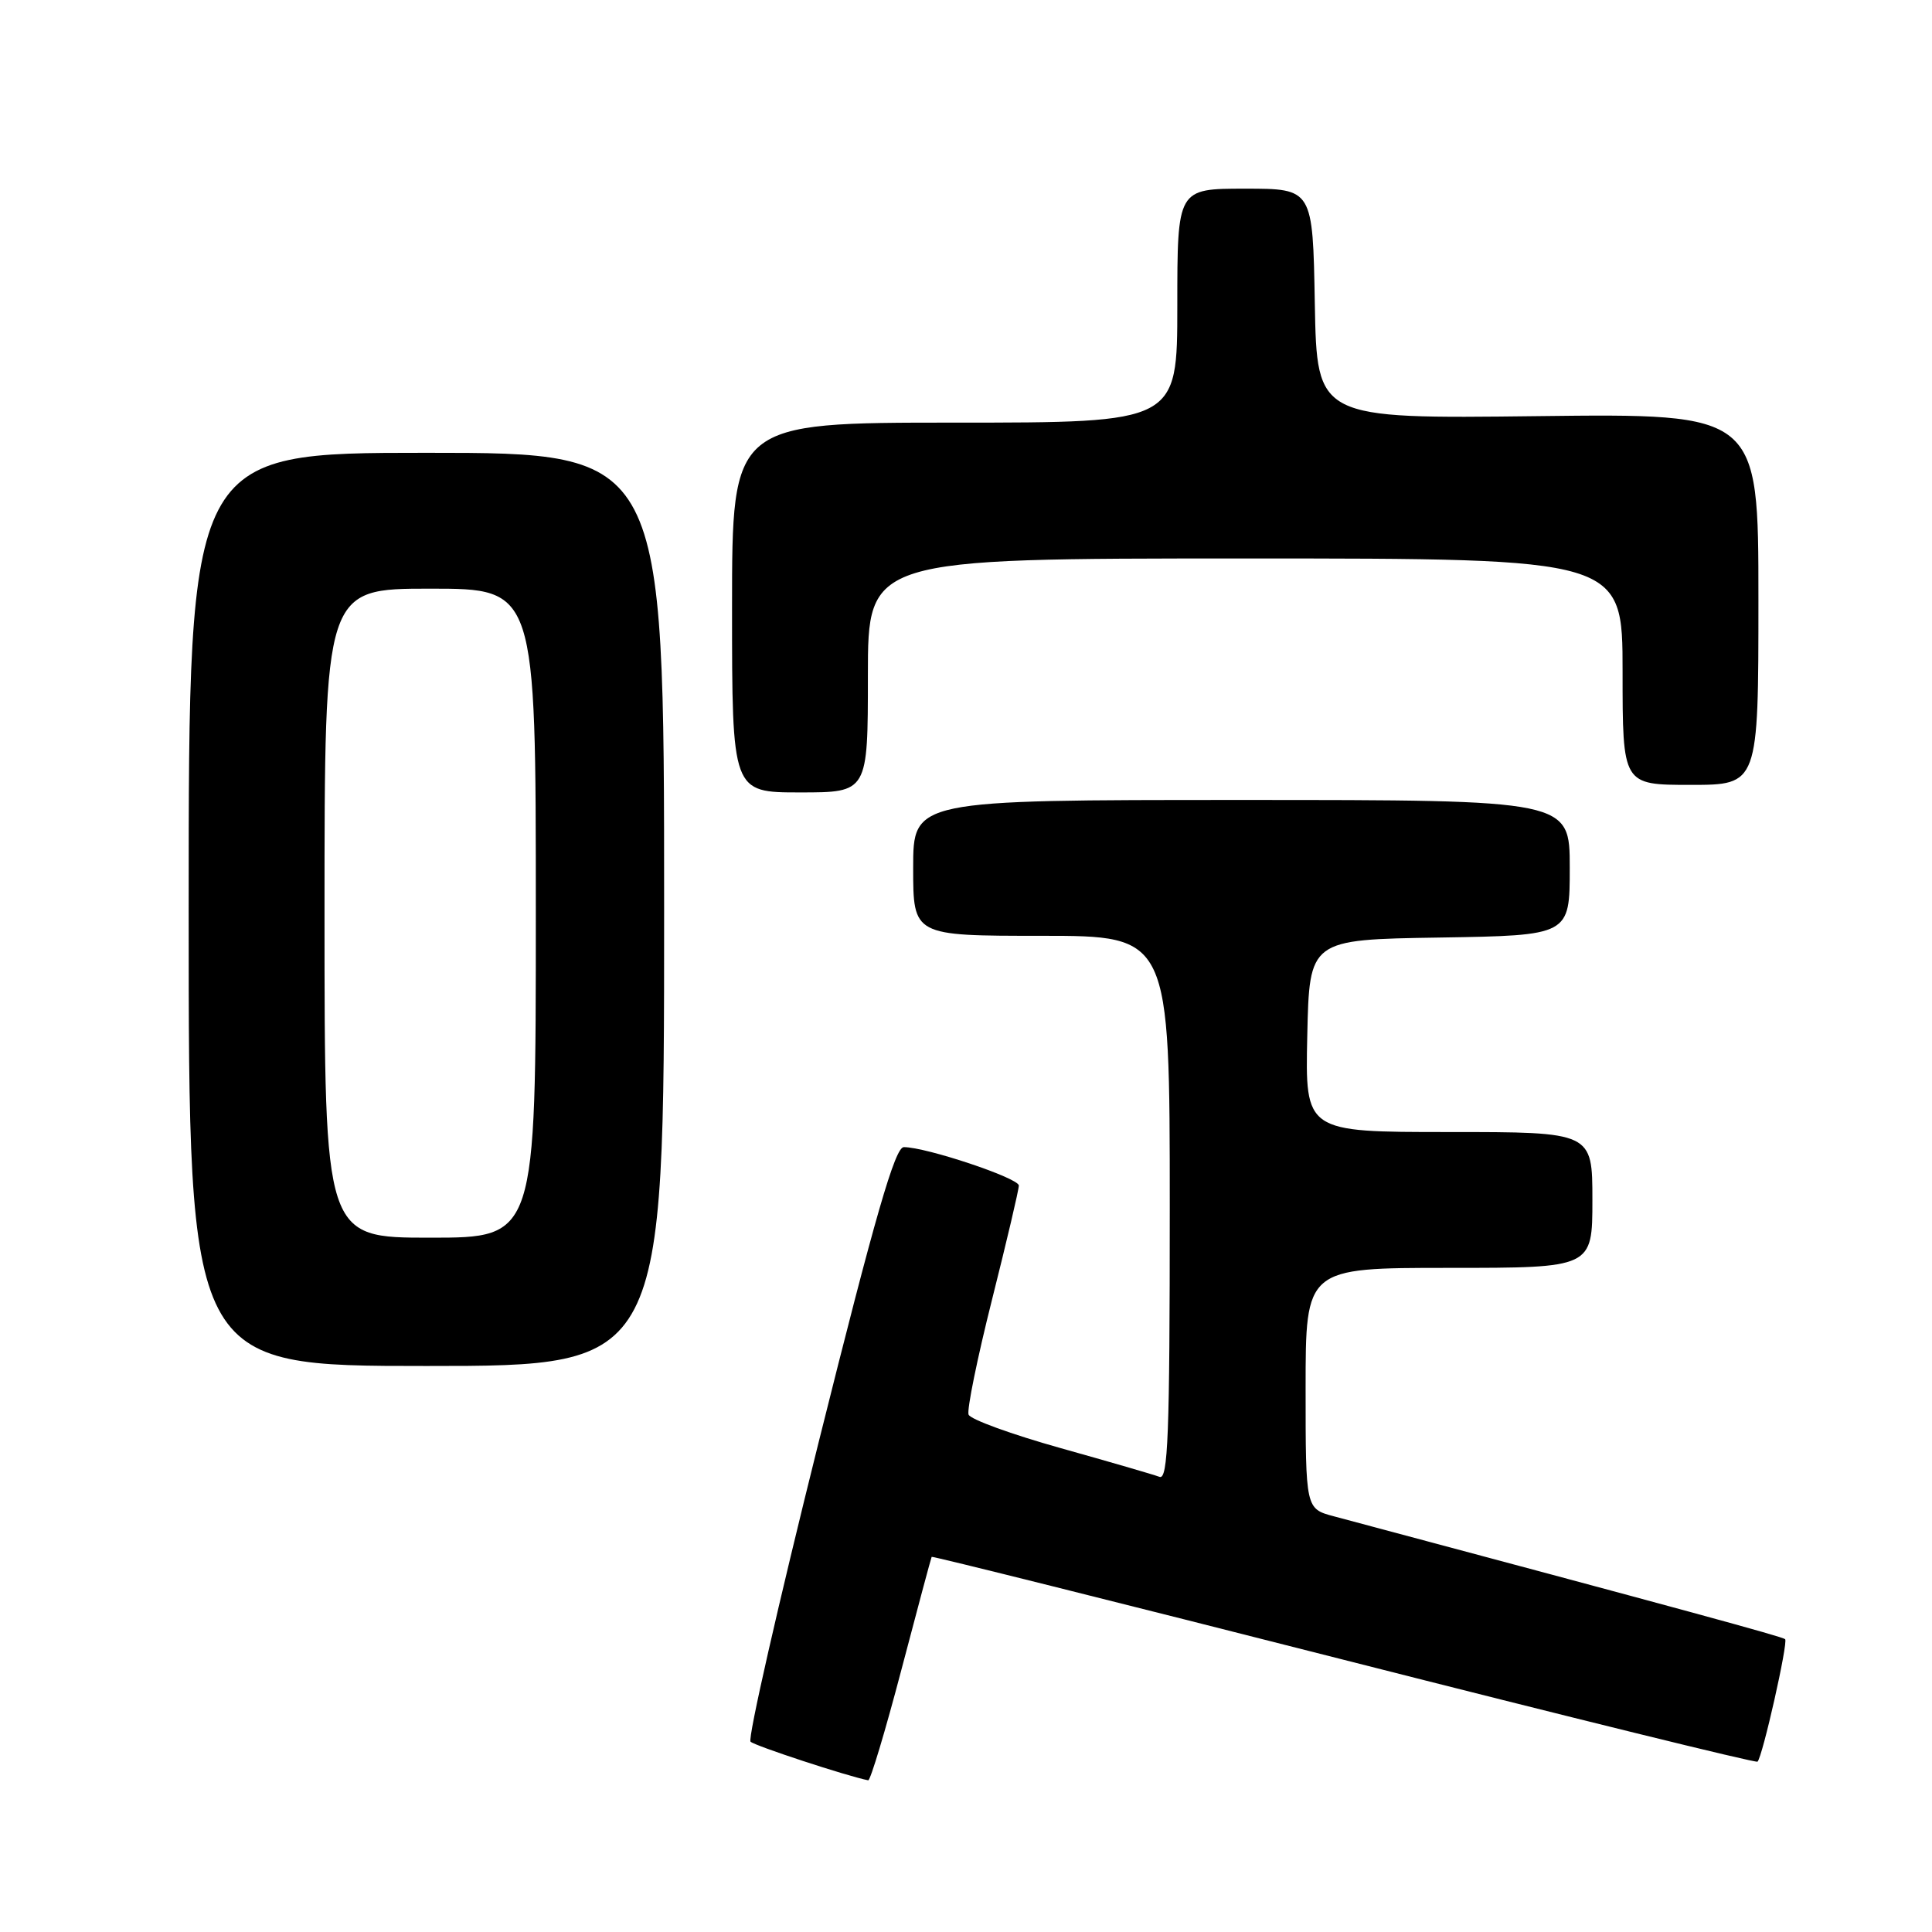 <?xml version="1.0" encoding="UTF-8" standalone="no"?>
<!DOCTYPE svg PUBLIC "-//W3C//DTD SVG 1.1//EN" "http://www.w3.org/Graphics/SVG/1.1/DTD/svg11.dtd" >
<svg xmlns="http://www.w3.org/2000/svg" xmlns:xlink="http://www.w3.org/1999/xlink" version="1.1" viewBox="0 0 256 256">
 <g >
 <path fill="currentColor"
d=" M 119.44 221.25 C 121.57 213.14 123.38 206.40 123.45 206.29 C 123.53 206.17 148.10 212.31 178.05 219.93 C 208.00 227.55 232.67 233.63 232.88 233.43 C 233.54 232.81 236.96 217.63 236.54 217.20 C 236.20 216.87 222.95 213.26 176.75 200.92 C 173.00 199.92 173.00 199.92 173.00 183.96 C 173.00 168.00 173.00 168.00 192.00 168.00 C 211.00 168.00 211.00 168.00 211.00 159.00 C 211.00 150.00 211.00 150.00 191.97 150.00 C 172.94 150.00 172.94 150.00 173.22 137.25 C 173.50 124.50 173.50 124.50 190.75 124.23 C 208.00 123.95 208.00 123.95 208.00 114.98 C 208.00 106.00 208.00 106.00 164.50 106.00 C 121.00 106.00 121.00 106.00 121.00 115.00 C 121.00 124.00 121.00 124.00 138.00 124.00 C 155.00 124.00 155.00 124.00 155.00 160.11 C 155.00 190.20 154.77 196.13 153.64 195.69 C 152.88 195.40 146.99 193.69 140.53 191.88 C 134.07 190.07 128.58 188.08 128.34 187.44 C 128.10 186.81 129.50 179.95 131.45 172.20 C 133.40 164.45 135.00 157.65 135.00 157.09 C 135.00 156.10 122.73 152.00 119.76 152.00 C 118.60 152.00 115.98 161.05 108.49 191.04 C 103.13 212.51 99.06 230.39 99.45 230.78 C 100.00 231.33 112.25 235.35 115.04 235.90 C 115.33 235.95 117.31 229.36 119.44 221.25 Z  M 88.00 120.50 C 88.00 60.00 88.00 60.00 56.50 60.00 C 25.00 60.00 25.00 60.00 25.00 120.50 C 25.00 181.00 25.00 181.00 56.50 181.00 C 88.00 181.00 88.00 181.00 88.00 120.50 Z  M 115.00 89.50 C 115.00 74.00 115.00 74.00 165.00 74.00 C 215.00 74.00 215.00 74.00 215.00 89.00 C 215.00 104.00 215.00 104.00 224.00 104.00 C 233.00 104.00 233.00 104.00 233.00 79.40 C 233.00 54.79 233.00 54.79 203.75 55.14 C 174.50 55.49 174.50 55.49 174.22 40.24 C 173.95 25.00 173.95 25.00 164.97 25.00 C 156.00 25.00 156.00 25.00 156.00 40.50 C 156.00 56.00 156.00 56.00 126.50 56.00 C 97.00 56.00 97.00 56.00 97.00 80.50 C 97.00 105.00 97.00 105.00 106.00 105.00 C 115.00 105.00 115.00 105.00 115.00 89.50 Z  M 43.00 121.00 C 43.00 78.00 43.00 78.00 57.00 78.00 C 71.00 78.00 71.00 78.00 71.00 121.00 C 71.00 164.00 71.00 164.00 57.00 164.00 C 43.00 164.00 43.00 164.00 43.00 121.00 Z "/>
</g>
</svg>